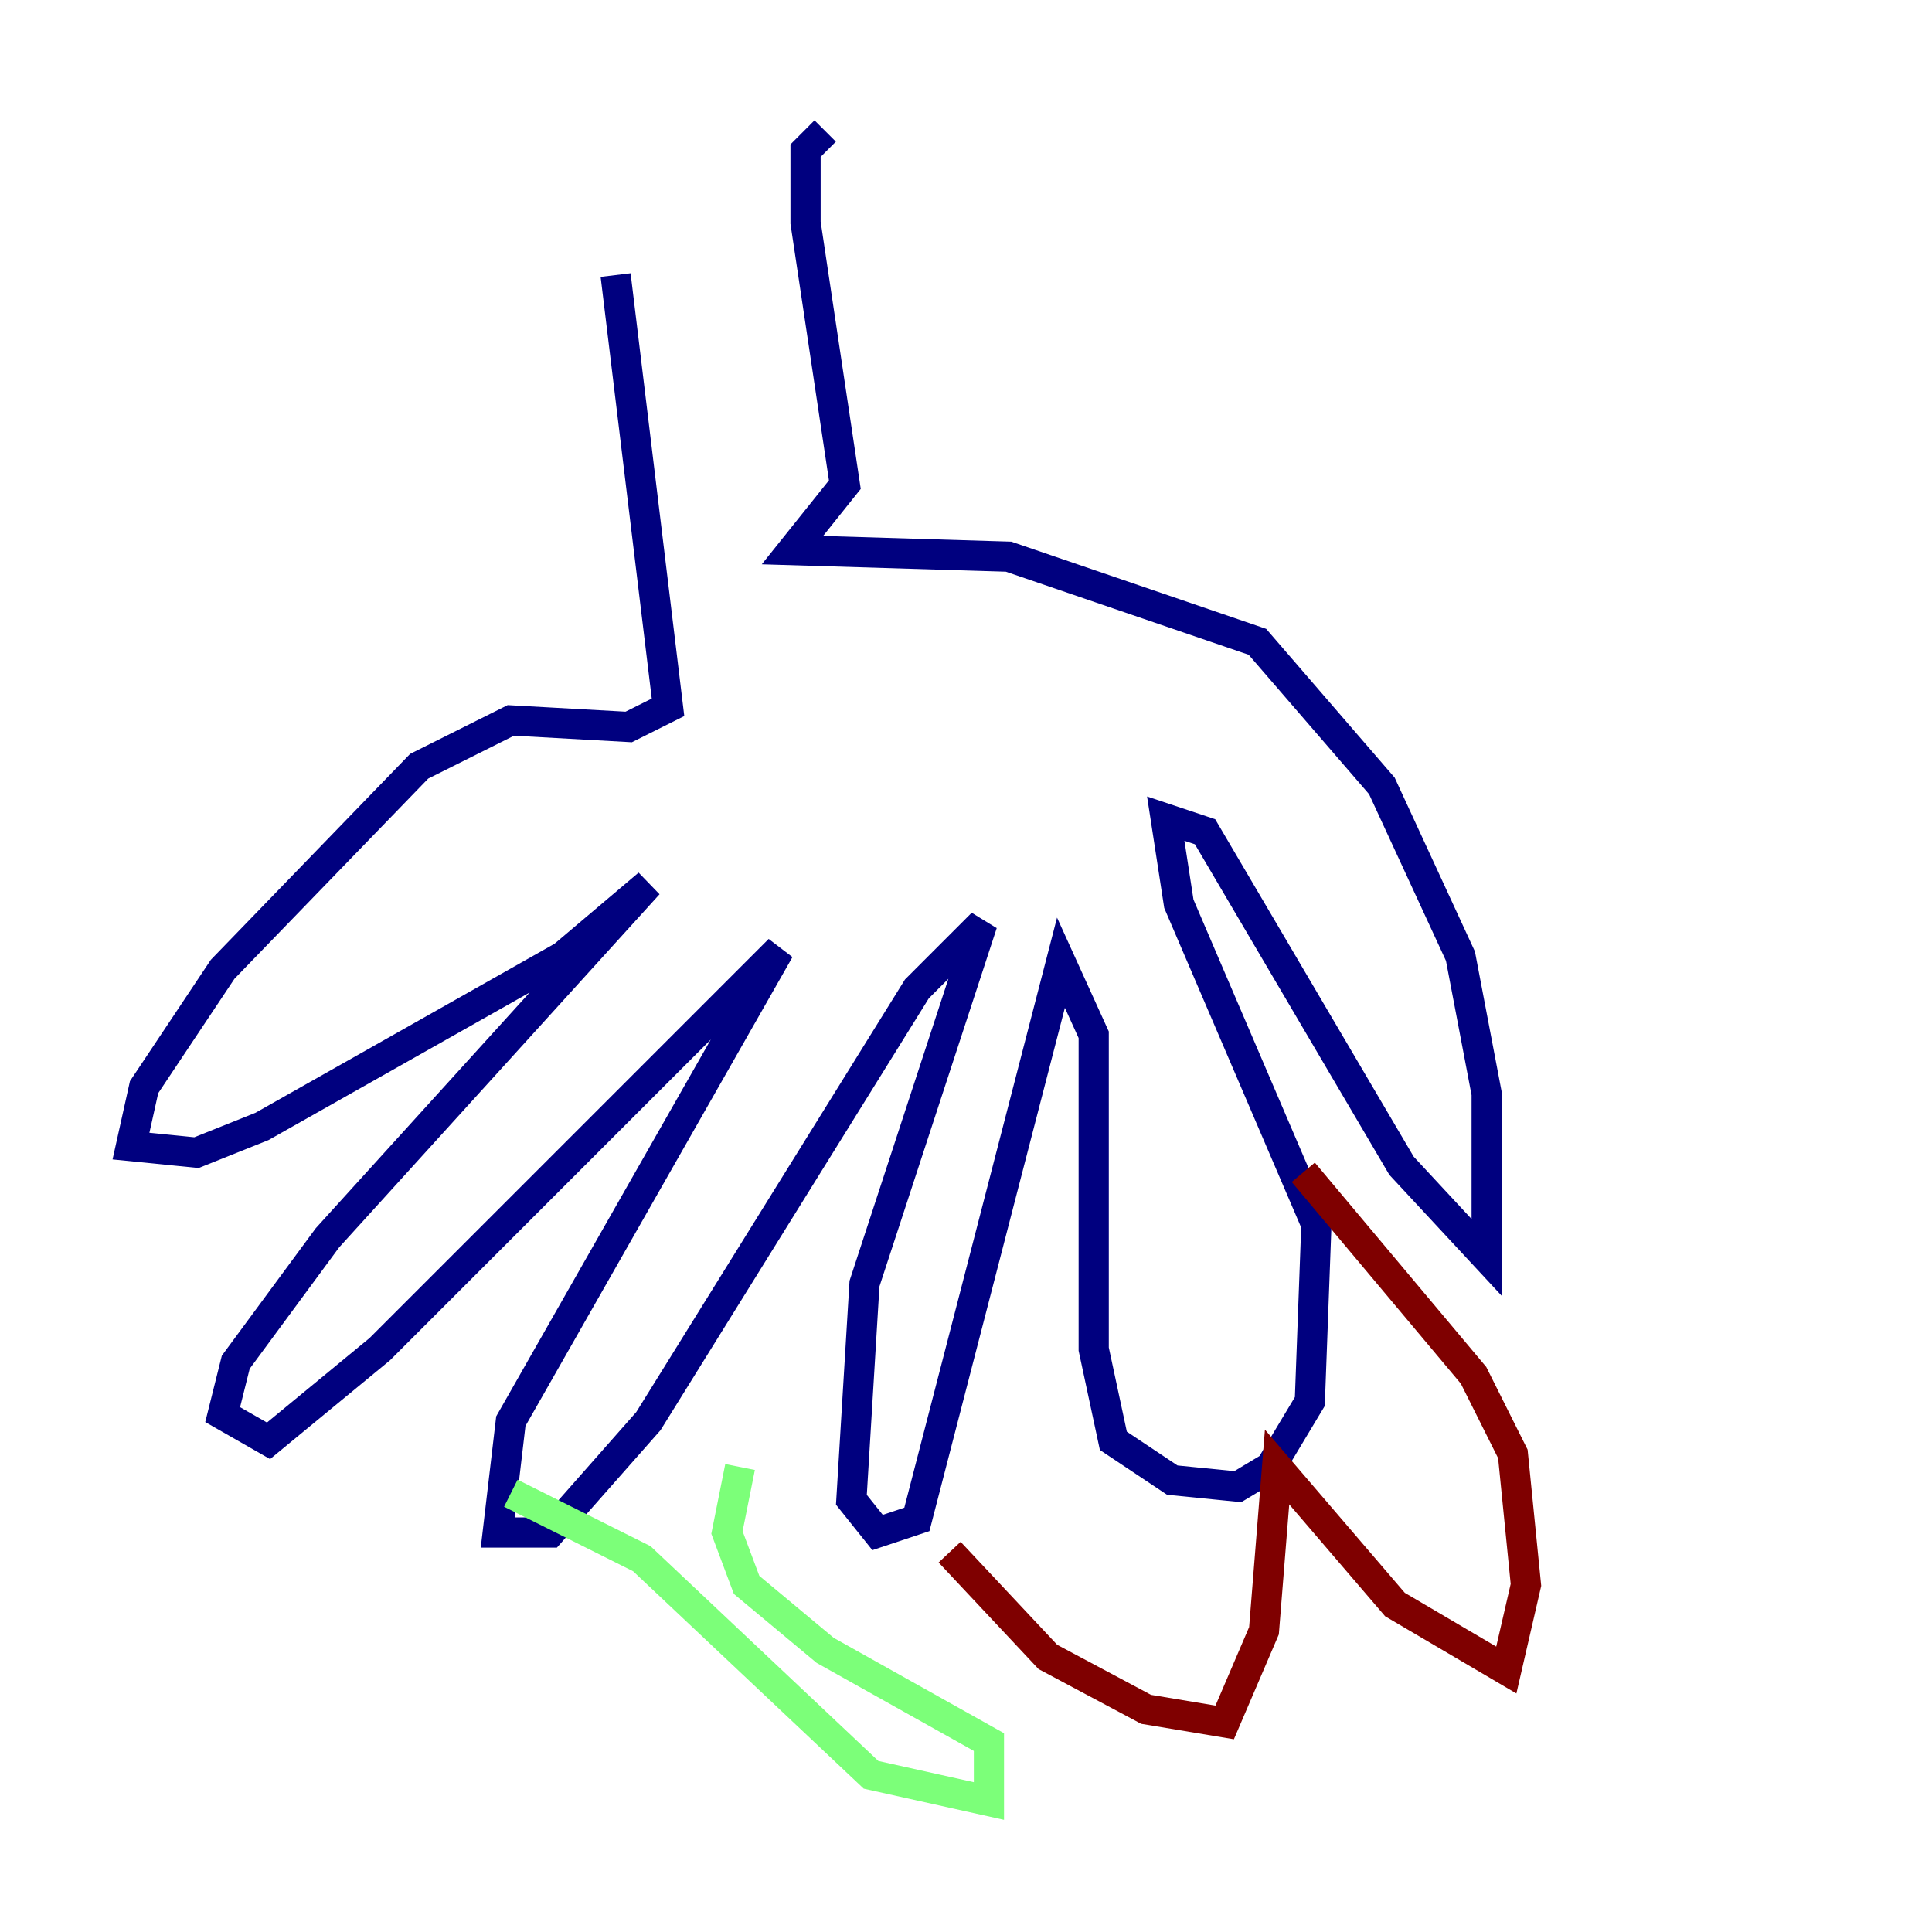 <?xml version="1.0" encoding="utf-8" ?>
<svg baseProfile="tiny" height="128" version="1.2" viewBox="0,0,128,128" width="128" xmlns="http://www.w3.org/2000/svg" xmlns:ev="http://www.w3.org/2001/xml-events" xmlns:xlink="http://www.w3.org/1999/xlink"><defs /><polyline fill="none" points="40.786,18.224 44.258,46.861 41.654,48.163 33.844,47.729 27.77,50.766 14.752,64.217 9.546,72.027 8.678,75.932 13.017,76.366 17.356,74.63 37.315,63.349 42.956,58.576 21.695,82.007 15.62,90.251 14.752,93.722 17.79,95.458 25.166,89.383 51.634,62.915 33.844,94.156 32.976,101.532 36.447,101.532 42.956,94.156 60.746,65.519 65.085,61.18 57.275,85.044 56.407,99.363 58.142,101.532 60.746,100.664 70.291,63.783 72.461,68.556 72.461,89.383 73.763,95.458 77.668,98.061 82.007,98.495 84.176,97.193 86.78,92.854 87.214,81.139 78.102,59.878 77.234,54.237 79.837,55.105 92.854,77.234 98.495,83.308 98.495,72.461 96.759,63.349 91.552,52.068 83.308,42.522 66.82,36.881 52.502,36.447 55.973,32.108 53.37,14.752 53.37,9.98 54.671,8.678" stroke="#00007f" stroke-width="2" /><polyline fill="none" points="33.844,98.929 42.522,103.268 57.709,117.586 65.519,119.322 65.519,115.417 54.671,109.342 49.464,105.003 48.163,101.532 49.031,97.193" stroke="#7cff79" stroke-width="2" /><polyline fill="none" points="62.915,102.834 69.424,109.776 75.932,113.248 81.139,114.115 83.742,108.041 84.61,97.193 92.42,106.305 99.797,110.644 101.098,105.003 100.231,96.325 97.627,91.119 86.346,77.668" stroke="#7f0000" stroke-width="2" /></svg>